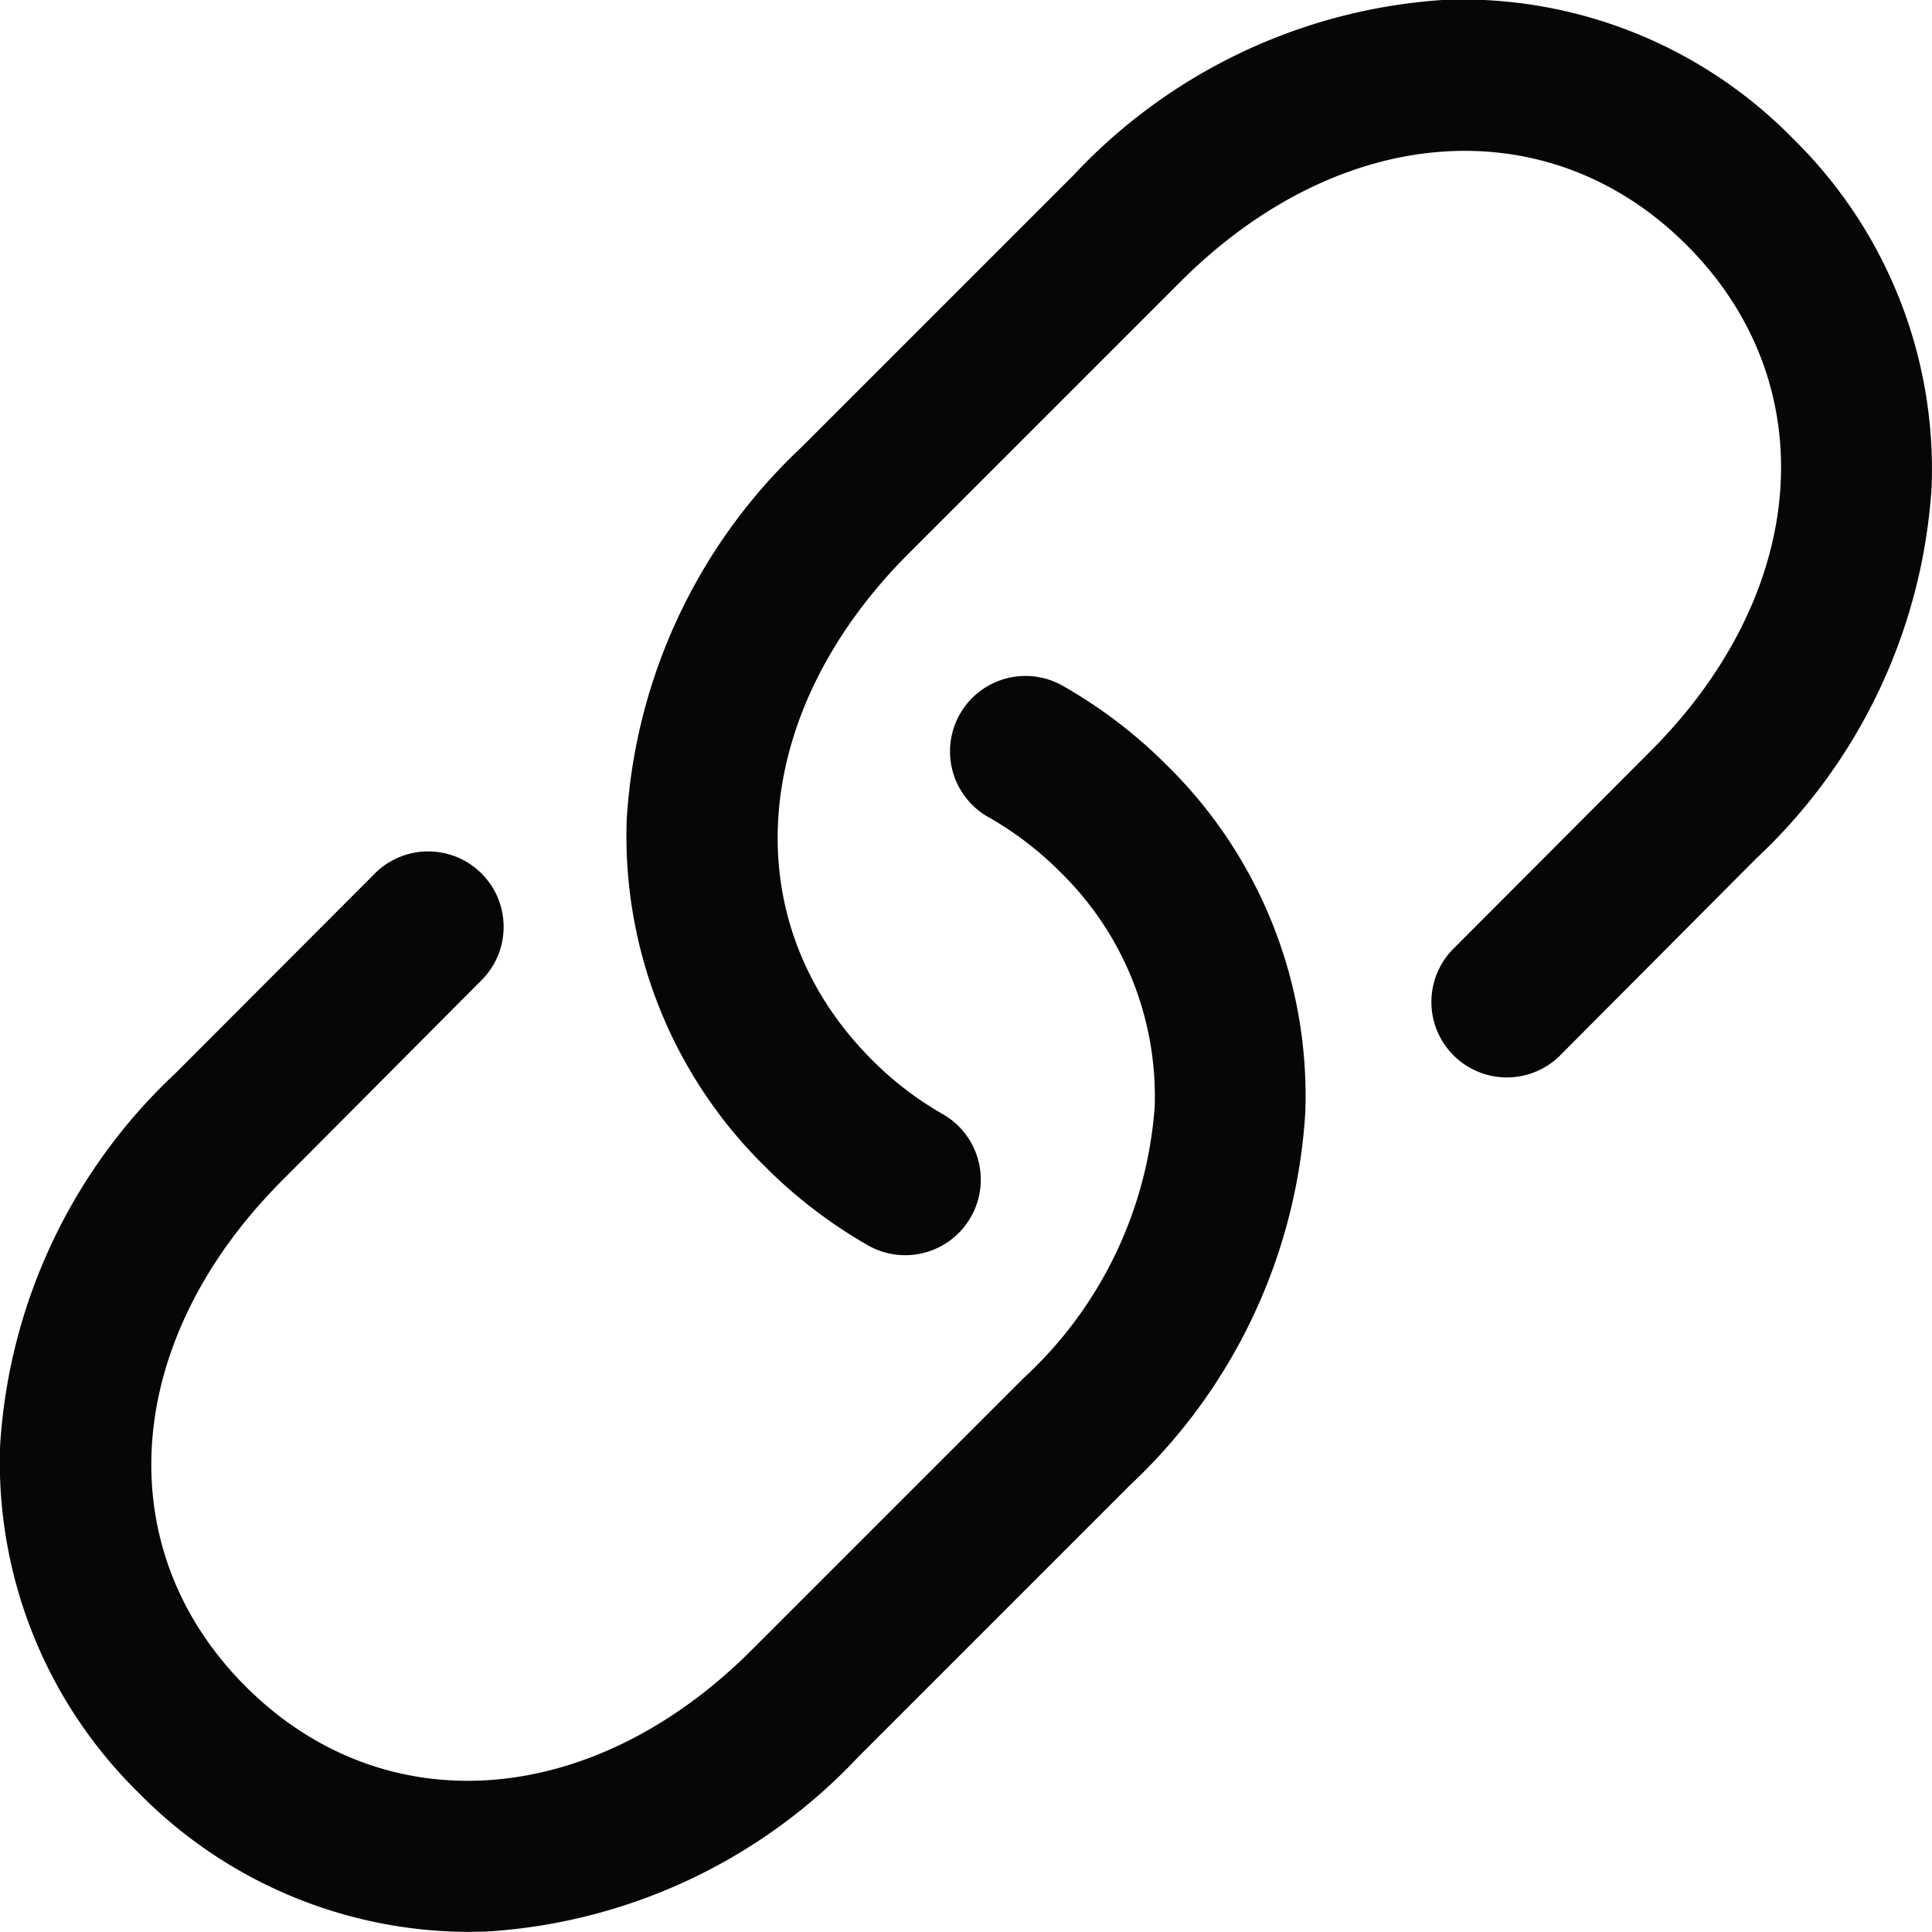 <svg xmlns="http://www.w3.org/2000/svg" width="17.078" height="17.078" viewBox="0 0 17.078 17.078">
  <path id="link" d="M4.143,17.079a4.1,4.1,0,0,1-2.916-1.227A4.092,4.092,0,0,1,0,12.781,4.919,4.919,0,0,1,1.551,9.488L3.3,7.736a.667.667,0,1,1,.945.941L2.5,10.43C1.081,11.845.947,13.686,2.17,14.909S5.234,16,6.647,14.584l2.4-2.4a3.615,3.615,0,0,0,1.159-2.4A2.772,2.772,0,0,0,9.37,7.709a2.952,2.952,0,0,0-.625-.479.667.667,0,1,1,.66-1.159,4.287,4.287,0,0,1,.908.695,4.092,4.092,0,0,1,1.224,3.071A4.919,4.919,0,0,1,9.988,13.13l-2.4,2.4A4.92,4.92,0,0,1,4.3,17.076Zm4.438-6.319a.667.667,0,0,0-.249-.91,2.952,2.952,0,0,1-.625-.479c-1.223-1.223-1.089-3.064.325-4.477l2.4-2.4c1.414-1.414,3.255-1.547,4.477-.325S16,5.236,14.581,6.65L12.835,8.4a.667.667,0,0,0,.945.941l1.745-1.752A4.92,4.92,0,0,0,17.074,4.3,4.092,4.092,0,0,0,15.85,1.229,4.093,4.093,0,0,0,12.779,0,4.919,4.919,0,0,0,9.486,1.553l-2.4,2.4A4.92,4.92,0,0,0,5.539,7.244a4.092,4.092,0,0,0,1.224,3.071,4.288,4.288,0,0,0,.908.695.667.667,0,0,0,.91-.25Z" transform="translate(0.001 -0.002)" fill="#060606"/>
</svg>
